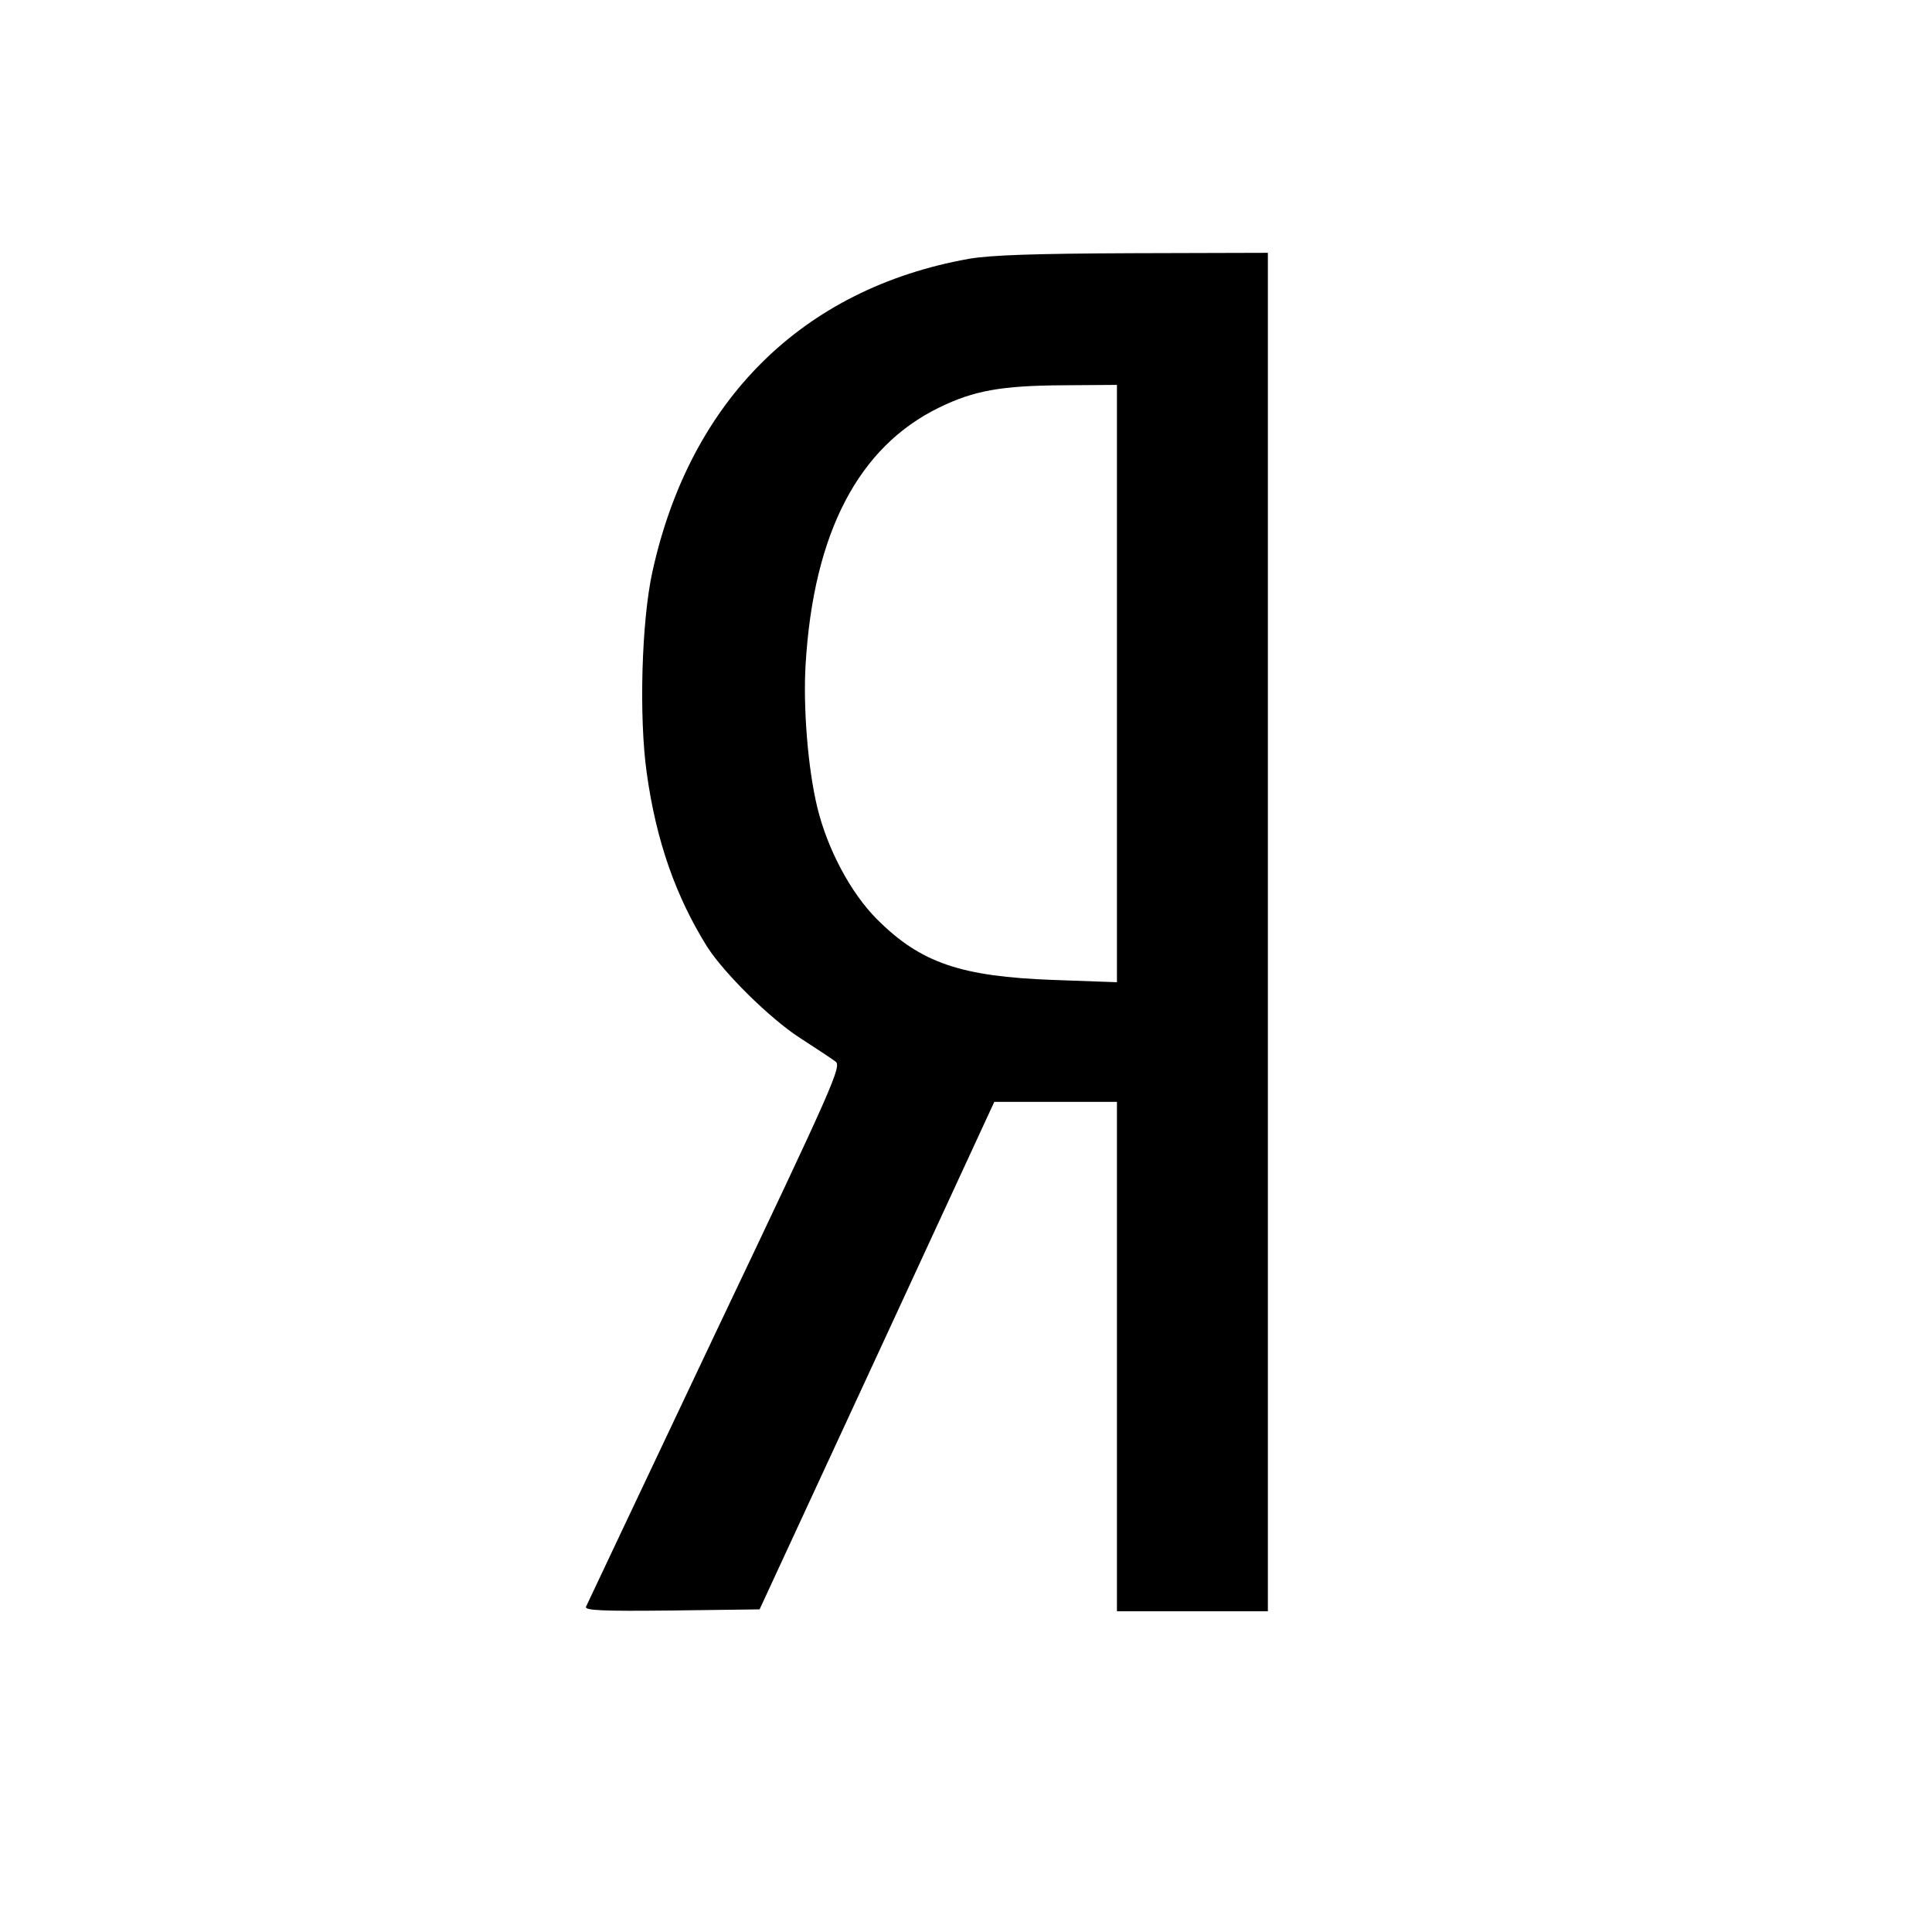 <svg version="1" xmlns="http://www.w3.org/2000/svg" width="682.667" height="682.667" viewBox="0 0 512 512"><path d="M256.7 68.6c-44 7.9-73.8 37.4-83.8 82.9-2.9 13.1-3.6 38.6-1.5 53.4 2.5 18 7.7 32.7 16 46 4.5 7 16.5 18.9 24.5 24.1 4.2 2.7 8.4 5.5 9.5 6.3 1.7 1.2-.2 5.6-31.9 72.2-18.5 39.1-33.9 71.6-34.2 72.3-.4 1 4.3 1.2 22.7 1l23.3-.3 31.1-67.2 31.1-67.3H296v135h40V67l-35.7.1c-26.2.1-37.9.5-43.6 1.5zM296 181.1v79.2l-16.7-.6c-24.7-.9-35.3-4.5-46.9-16.1-6.9-6.9-13.1-18.5-15.8-29.6-2.5-10.3-3.8-26.6-3.1-38 2.1-34.8 14-57.6 35.4-68 9.2-4.5 16.5-5.8 32.9-5.9l14.2-.1v79.1z"/></svg>